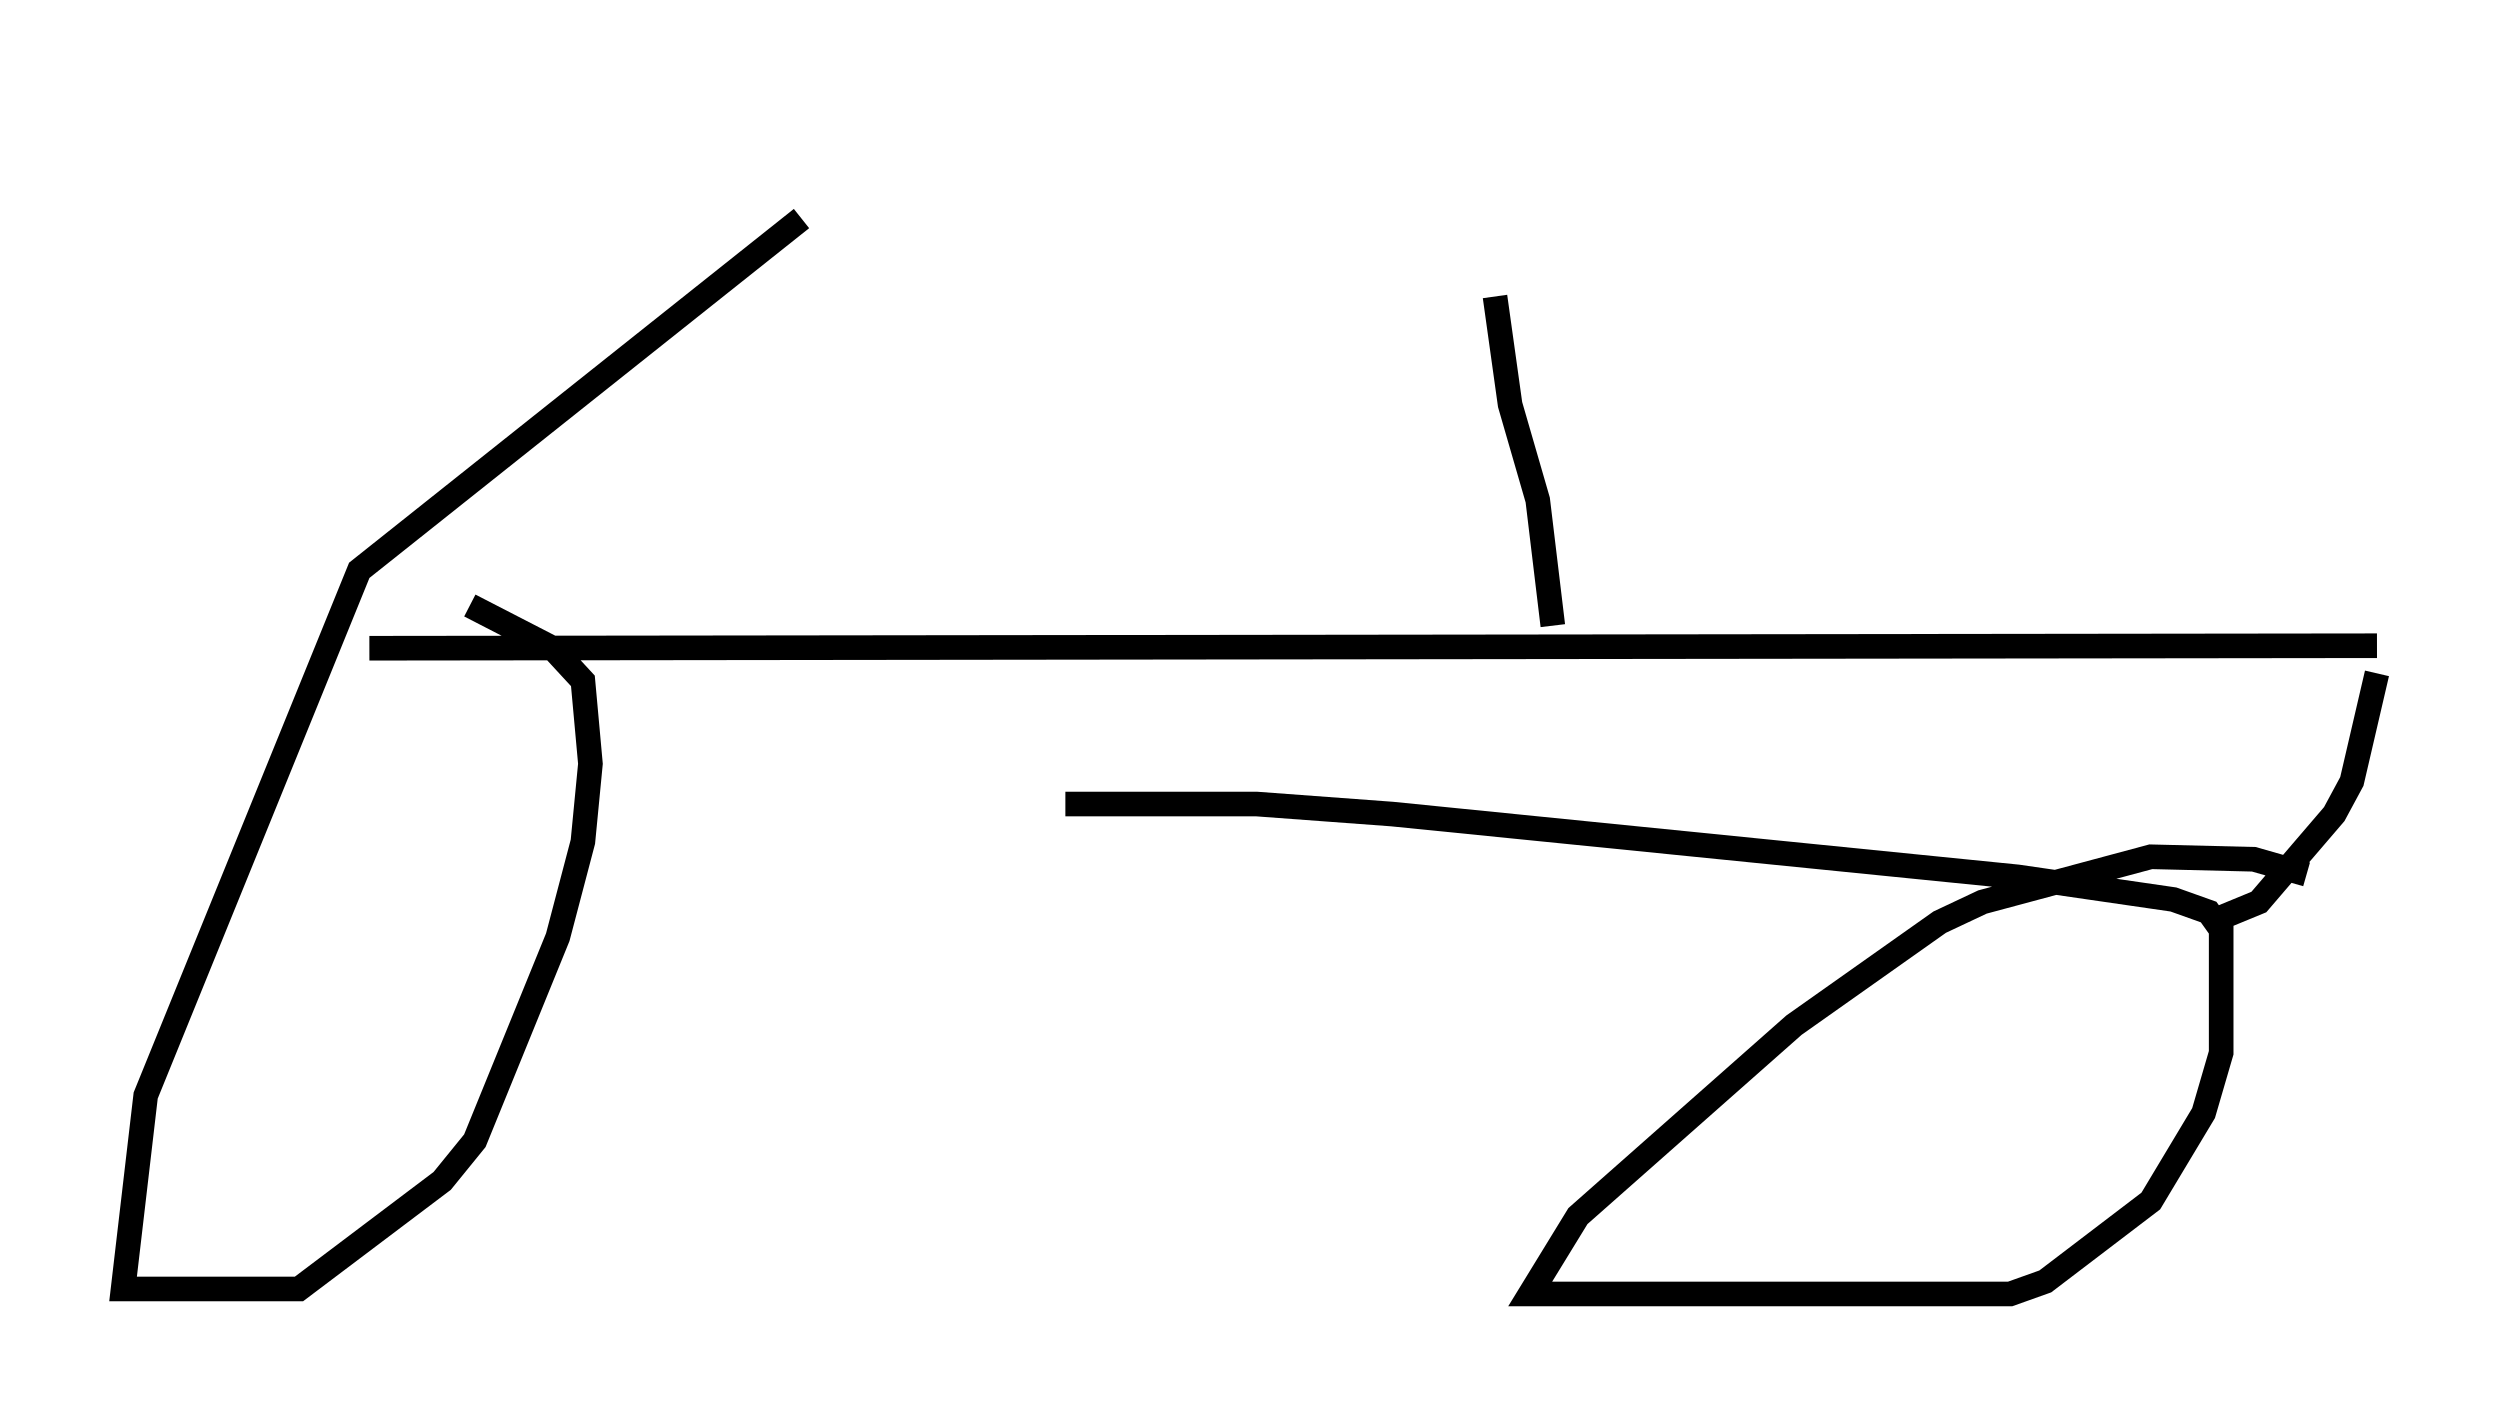 <?xml version="1.0" encoding="utf-8" ?>
<svg baseProfile="full" height="57.571" version="1.1" width="101.57" xmlns="http://www.w3.org/2000/svg" xmlns:ev="http://www.w3.org/2001/xml-events" xmlns:xlink="http://www.w3.org/1999/xlink"><defs /><rect fill="white" height="57.571" width="101.57" x="0" y="0" /><path d="M39.505, 5 m-6.942, 3.879 l-17.967, 14.292 -8.677, 21.336 l-0.919, 7.861 7.146, 0.0 l5.819, -4.39 1.327, -1.633 l3.369, -8.269 1.021, -3.879 l0.306, -3.165 -0.306, -3.369 l-1.225, -1.327 -3.369, -1.735 m74.624, 10.923 l-2.144, -0.613 -4.185, -0.102 l-6.84, 1.838 -1.735, 0.817 l-5.921, 4.185 -8.779, 7.758 l-1.94, 3.165 19.498, 0.0 l1.429, -0.51 4.288, -3.267 l2.144, -3.573 0.715, -2.45 l0.0, -5.002 -0.51, -0.715 l-1.429, -0.51 -6.329, -0.919 l-25.419, -2.552 -5.513, -0.408 l-7.758, 0.0 m-28.277, -6.329 l81.565, -0.102 m0.0, 1.123 l-1.021, 4.39 -0.715, 1.327 l-3.063, 3.573 -1.735, 0.715 m-26.95, -11.944 l-0.613, -5.104 -1.123, -3.879 l-0.613, -4.39 " fill="none" stroke="black" stroke-width="1" /></svg>